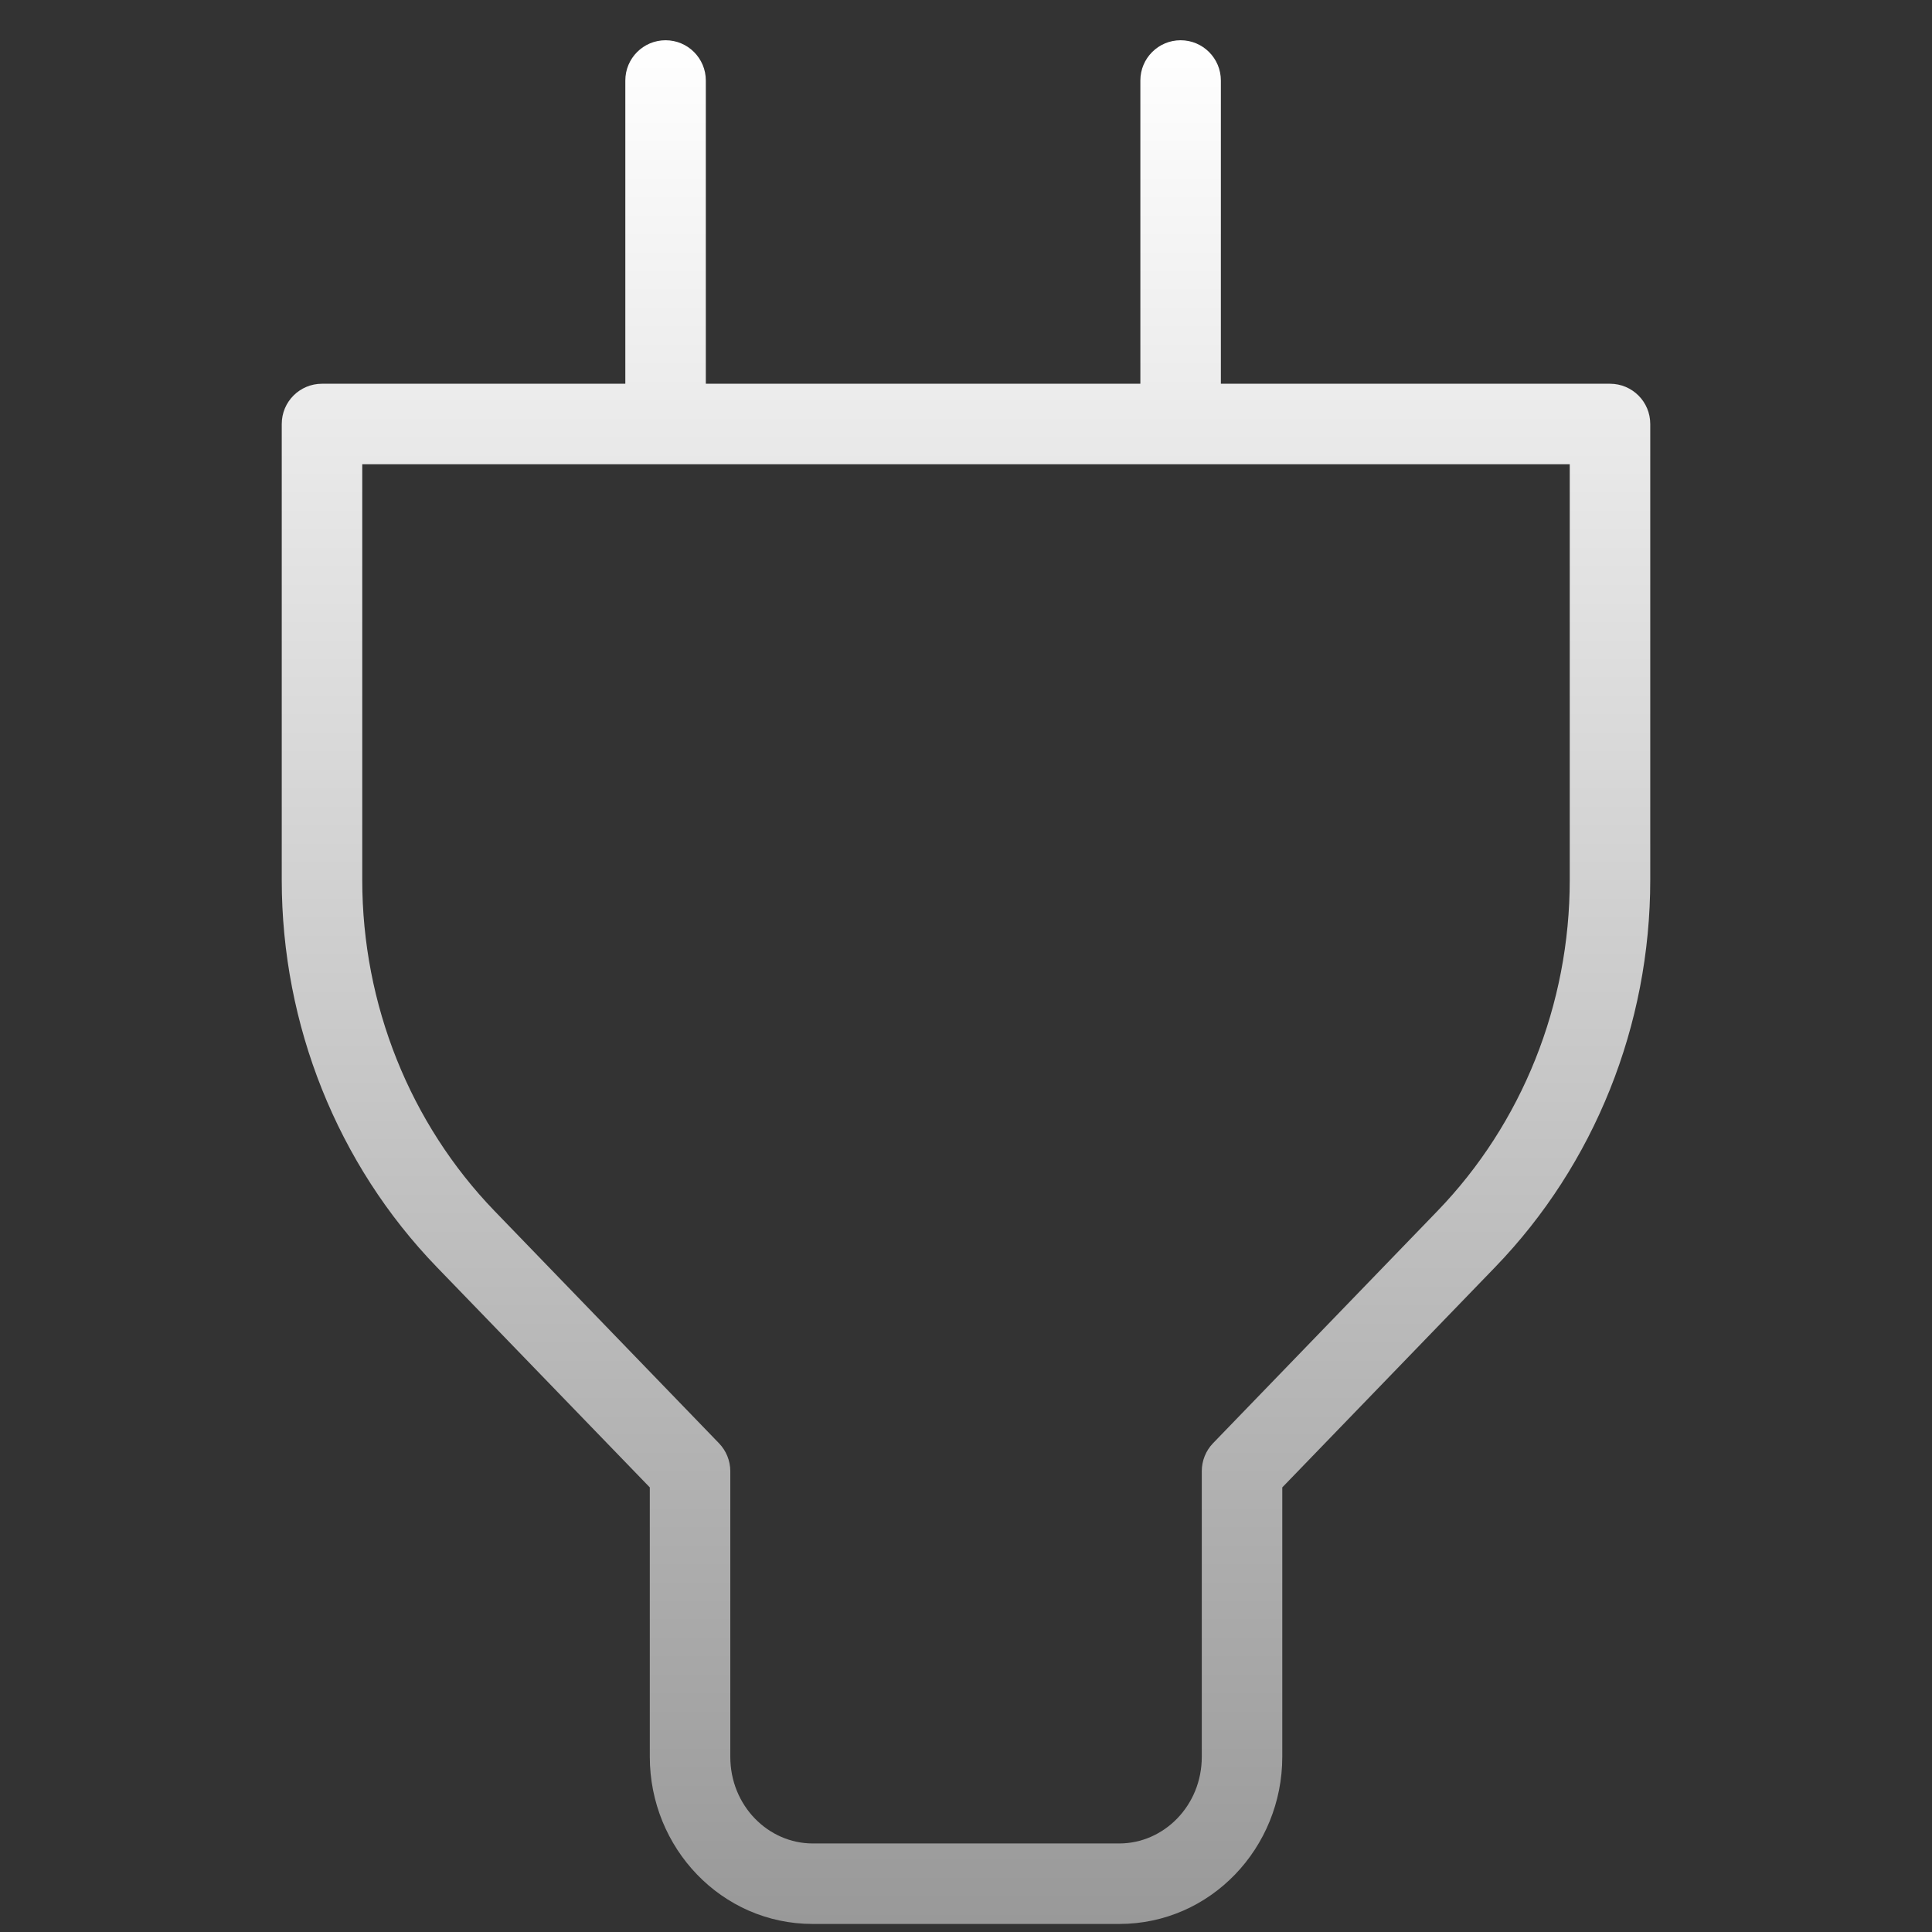 <svg width="24" height="24" viewBox="0 0 24 24" fill="none" xmlns="http://www.w3.org/2000/svg">
<rect x="0" y="0" width="24" height="24" fill="#333333" stroke="none"/>
<path fill-rule="evenodd" clip-rule="evenodd" d="M8.268 0.5C8.544 0.5 8.768 0.724 8.768 1V4.767H14.166V1C14.166 0.724 14.39 0.5 14.666 0.5C14.942 0.5 15.166 0.724 15.166 1V4.767H20C20.276 4.767 20.5 4.99 20.5 5.267V10.932C20.5 12.732 19.809 14.462 18.574 15.74L15.929 18.477V21.823C15.929 22.954 15.039 23.9 13.905 23.9H10.095C8.962 23.9 8.072 22.954 8.072 21.823V18.477L5.426 15.74C4.191 14.462 3.5 12.732 3.5 10.932V5.267C3.5 4.99 3.724 4.767 4 4.767H7.768V1C7.768 0.724 7.992 0.5 8.268 0.5ZM14.658 5.767C14.661 5.767 14.663 5.767 14.666 5.767C14.669 5.767 14.672 5.767 14.674 5.767H19.5V10.932C19.5 12.478 18.907 13.957 17.855 15.045L15.069 17.928C14.979 18.021 14.929 18.146 14.929 18.275V21.823C14.929 22.434 14.454 22.9 13.905 22.9H10.095C9.546 22.9 9.072 22.434 9.072 21.823V18.275C9.072 18.146 9.021 18.021 8.931 17.928L6.145 15.045C5.094 13.957 4.5 12.478 4.5 10.932V5.767H8.26L8.268 5.767L8.276 5.767H14.658Z" fill="url(#paint0_linear_10_6811)"/>
<defs>
<linearGradient id="paint0_linear_10_6811" x1="12" y1="0.5" x2="12" y2="23.9" gradientUnits="userSpaceOnUse">
<stop stop-color="white"/>
<stop offset="1" stop-color="#999999"/>
</linearGradient>
</defs>
</svg>
